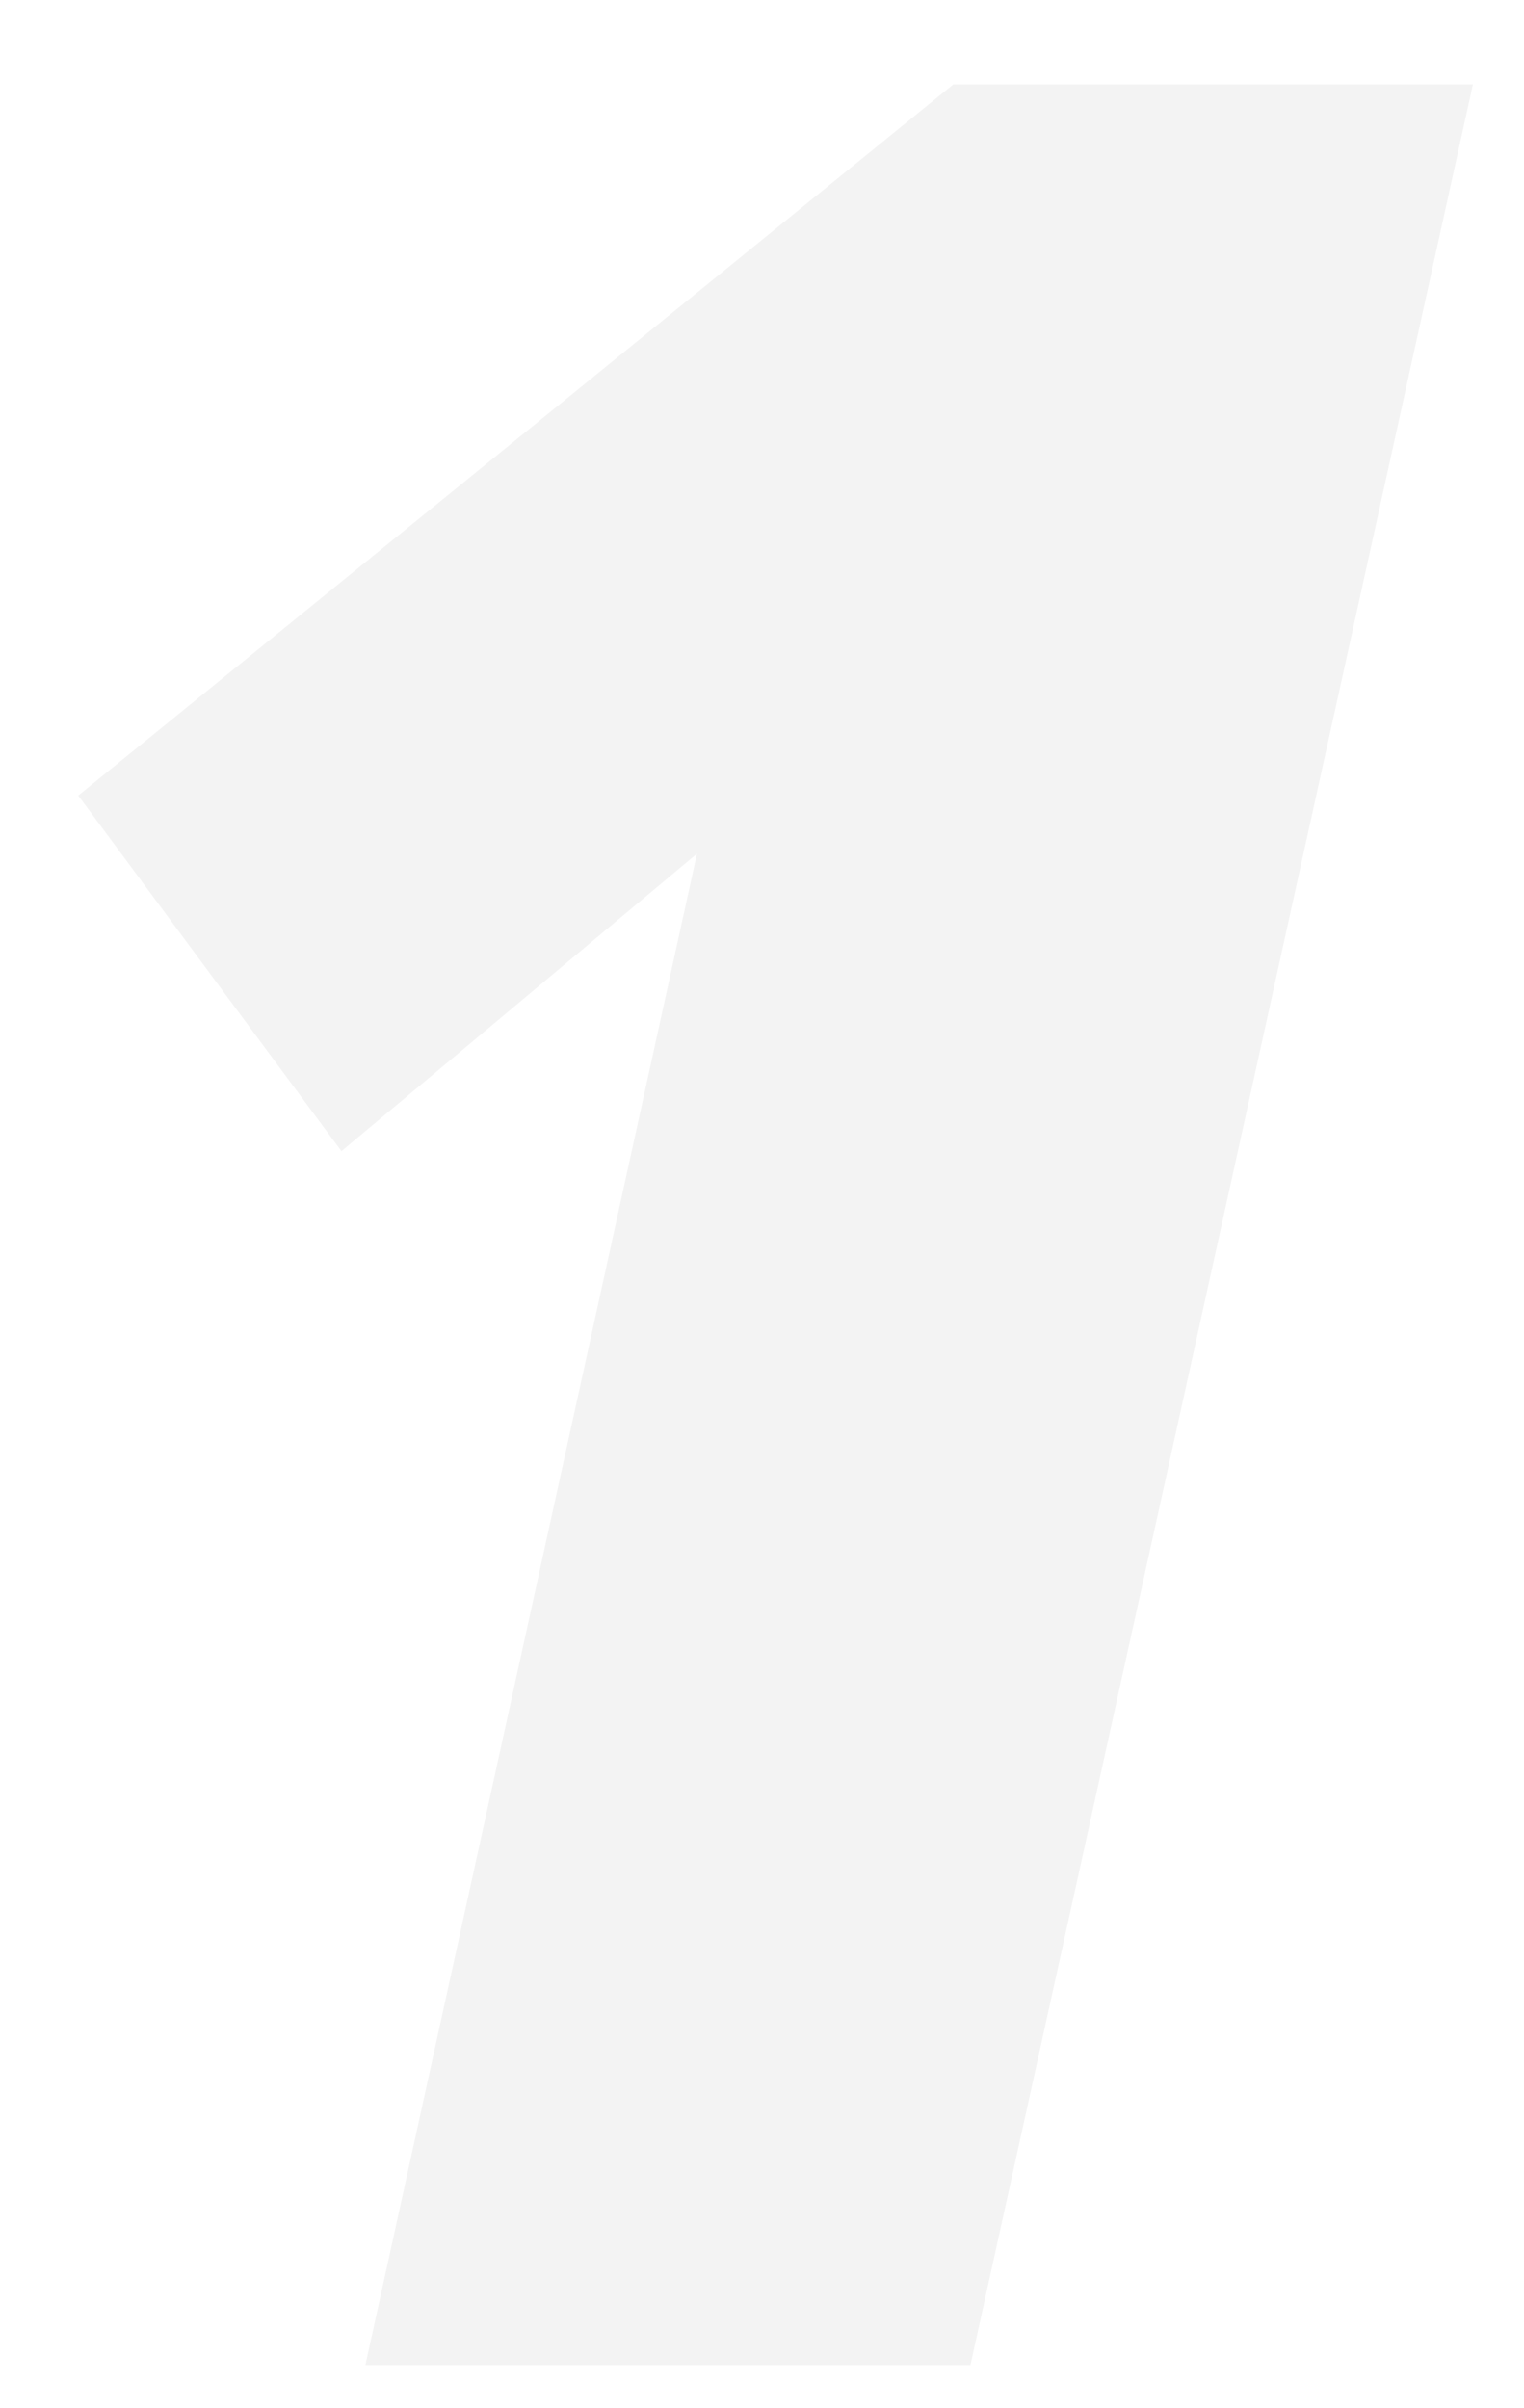 <svg width="107" height="169" viewBox="0 0 107 169" fill="none" xmlns="http://www.w3.org/2000/svg">
<g filter="url(#filter0_di_116_23180)">
<path d="M67.134 167H24.654L47.934 60.92L22.974 81.8L4.494 56.84L65.934 6.92H102.414L67.134 167Z" fill="#F3F3F3"/>
</g>
<defs>
<filter id="filter0_di_116_23180" x="0.494" y="0.92" width="105.92" height="168.08" filterUnits="userSpaceOnUse" color-interpolation-filters="sRGB">
<feFlood flood-opacity="0" result="BackgroundImageFix"/>
<feColorMatrix in="SourceAlpha" type="matrix" values="0 0 0 0 0 0 0 0 0 0 0 0 0 0 0 0 0 0 127 0" result="hardAlpha"/>
<feOffset dy="-2"/>
<feGaussianBlur stdDeviation="2"/>
<feComposite in2="hardAlpha" operator="out"/>
<feColorMatrix type="matrix" values="0 0 0 0 0.976 0 0 0 0 0.745 0 0 0 0 0.031 0 0 0 0.6 0"/>
<feBlend mode="normal" in2="BackgroundImageFix" result="effect1_dropShadow_116_23180"/>
<feBlend mode="normal" in="SourceGraphic" in2="effect1_dropShadow_116_23180" result="shape"/>
<feColorMatrix in="SourceAlpha" type="matrix" values="0 0 0 0 0 0 0 0 0 0 0 0 0 0 0 0 0 0 127 0" result="hardAlpha"/>
<feOffset dx="1" dy="1"/>
<feComposite in2="hardAlpha" operator="arithmetic" k2="-1" k3="1"/>
<feColorMatrix type="matrix" values="0 0 0 0 0.976 0 0 0 0 0.745 0 0 0 0 0.031 0 0 0 1 0"/>
<feBlend mode="normal" in2="shape" result="effect2_innerShadow_116_23180"/>
</filter>
</defs>
</svg>
